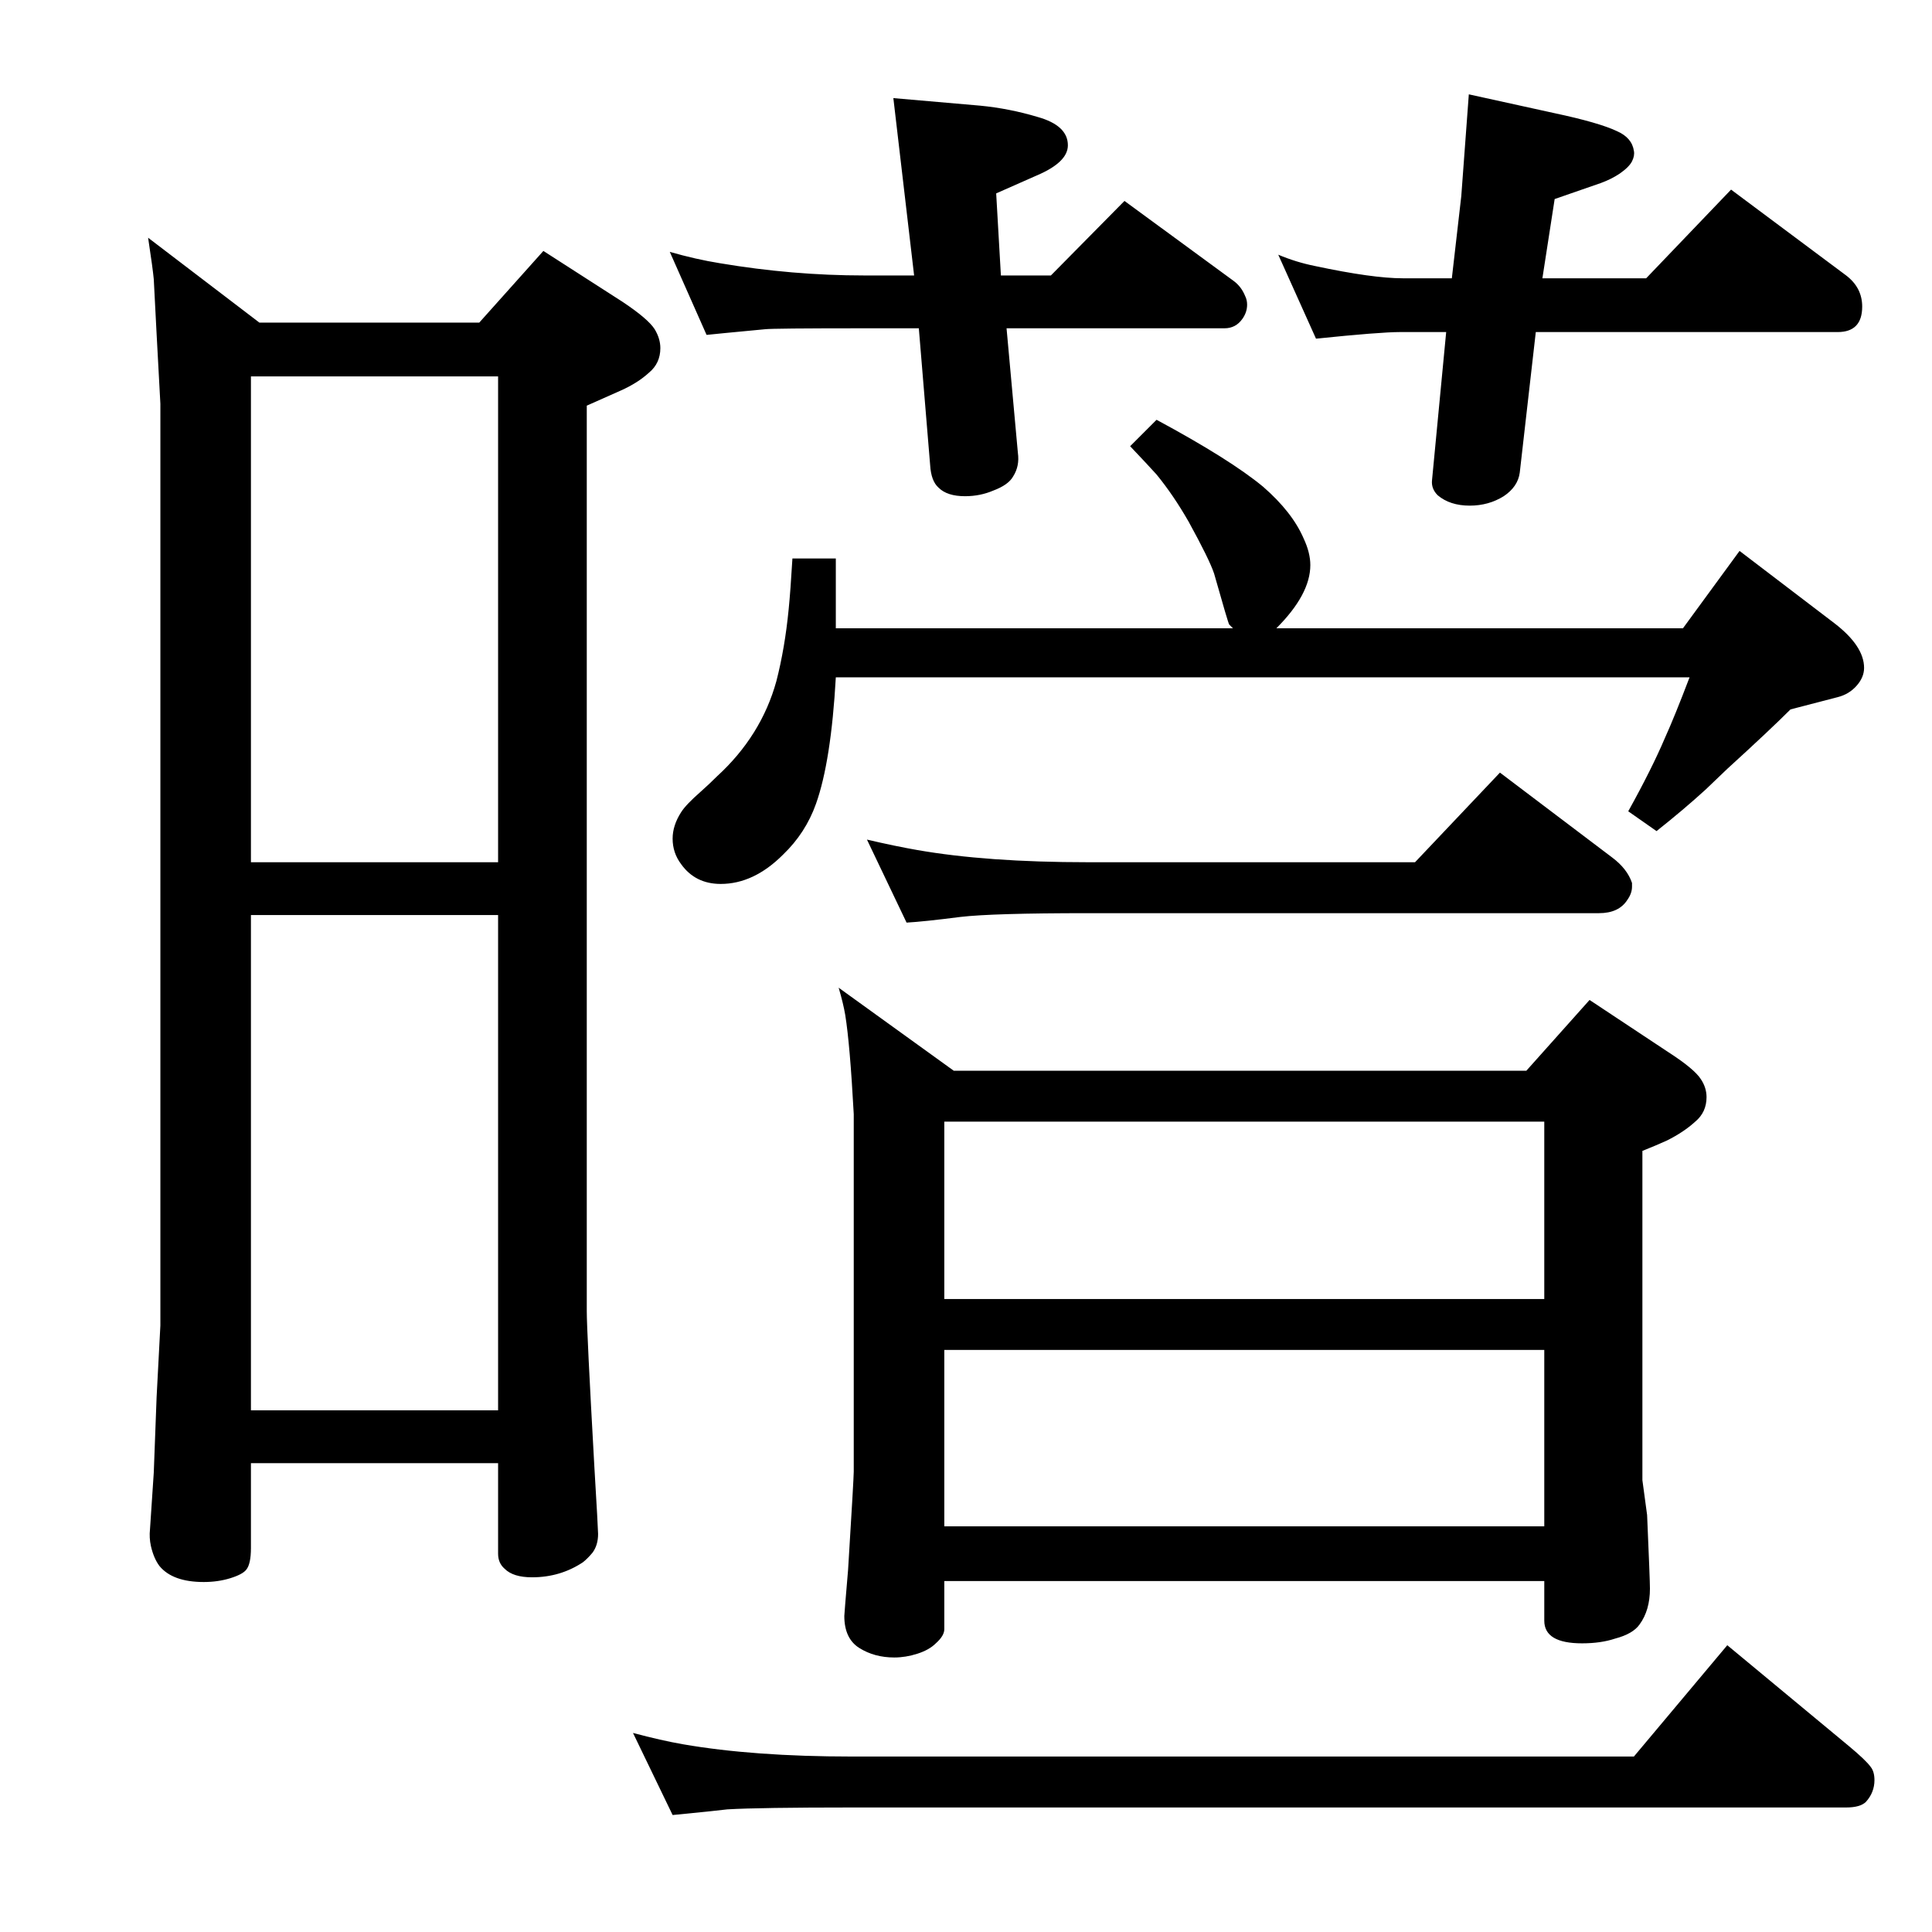 <?xml version="1.0" standalone="no"?>
<!DOCTYPE svg PUBLIC "-//W3C//DTD SVG 1.1//EN" "http://www.w3.org/Graphics/SVG/1.1/DTD/svg11.dtd" >
<svg xmlns="http://www.w3.org/2000/svg" xmlns:xlink="http://www.w3.org/1999/xlink" version="1.1" viewBox="0 -339 2048 2048">
  <g transform="matrix(1 0 0 -1 0 1709)">
   <path fill="currentColor"
d="M1557 1948l91 -20q47 -10 66 -19q16 -7 18 -21q1 -5 -2 -11t-13 -13q-9 -6 -20 -10l-49 -17l-13 -84h110l90 94l122 -91q17 -13 17 -33q0 -27 -26 -27h-320l-17 -149q-2 -15 -17 -25q-16 -10 -36 -10q-21 0 -34 11q-7 7 -6 16l15 157h-49q-21 0 -89 -7l-40 89
q19 -8 39 -12q61 -13 93 -13h52l10 87q1 12 8 108zM710 1781q28 -8 53 -12q77 -13 153 -13h53l-22 188l92 -8q31 -3 61 -12q32 -9 32 -30q0 -18 -33 -32l-43 -19l5 -87h53l78 79l116 -85q8 -6 12 -16q2 -4 2 -9q0 -8 -5 -15q-7 -10 -19 -10h-231l12 -132q2 -14 -5 -25
q-5 -9 -21 -15q-14 -6 -30 -6q-19 0 -28 9q-8 7 -9 24l-12 145h-58q-97 0 -105 -1q-53 -5 -62 -6zM919 1158q30 -7 53 -11q74 -13 181 -13h347l90 95l119 -90q16 -12 21 -27v-4q0 -7 -5 -14q-9 -14 -30 -14h-542q-101 0 -135 -4q-39 -5 -57 -6zM1618 913l67 75l83 -55
q28 -18 35 -29q6 -9 6 -19q0 -16 -12 -26q-12 -11 -30 -20q-11 -5 -26 -11v-349l5 -37q3 -69 3 -78q0 -23 -11 -38q-7 -10 -26 -15q-15 -5 -35 -5q-40 0 -40 24v42h-636v-51q0 -7 -9 -15q-7 -7 -19.5 -11t-24.5 -4q-21 0 -37 10t-16 34q0 2 4 49q6 97 6 104v379
q-4 74 -9 105q-2 12 -7 29l122 -88h607zM1001 671h636v188h-636v-188zM1001 430h636v187h-636v-187zM528 497h-262v-90q0 -17 -5 -23q-4 -5 -17 -9t-28 -4q-33 0 -47 17q-6 8 -9 21q-2 9 -1 18l4 60l3 80l4 76v977l-4 74l-3 58q-1 11 -6 44l118 -90h233l68 76l84 -54
q27 -18 34 -29q6 -10 6 -20q0 -16 -12 -26q-12 -11 -30 -19q-16 -7 -36 -16v-960q0 -21 8 -164q4 -67 4 -72q0 -12 -6 -20q-5 -6 -10 -10q-24 -16 -54 -16q-20 0 -29 9q-7 6 -7 16v96zM528 1134v515h-262v-515h262zM528 1078h-262v-525h262v525zM1226 1603q78 -42 113 -71
q31 -27 43 -55q7 -15 7 -28q0 -31 -36 -67h431l60 82l101 -77q31 -24 31 -47q0 -10 -8 -19t-20 -12l-50 -13q-22 -22 -67 -63l-23 -22q-23 -21 -52 -44l-30 21q25 45 39 78q10 22 26 64h-905q-5 -89 -21 -134q-11 -31 -35 -54q-31 -31 -66 -31q-27 0 -42 21q-9 12 -9 27
q0 14 9 28q5 8 21 22q9 8 17 16q47 43 63 101q9 35 13 76q2 20 4 54h46v-74h421l-4 4q-1 1 -16 54q-5 15 -27 55q-16 28 -34 50q-9 10 -28 30zM671 211q30 -8 53 -12q75 -13 179 -13h829l99 118l129 -107q18 -15 23 -22q4 -5 4 -14q0 -13 -9 -23q-6 -6 -21 -6h-1054
q-98 0 -132 -2q-7 -1 -58 -6z" />
  </g>

</svg>
